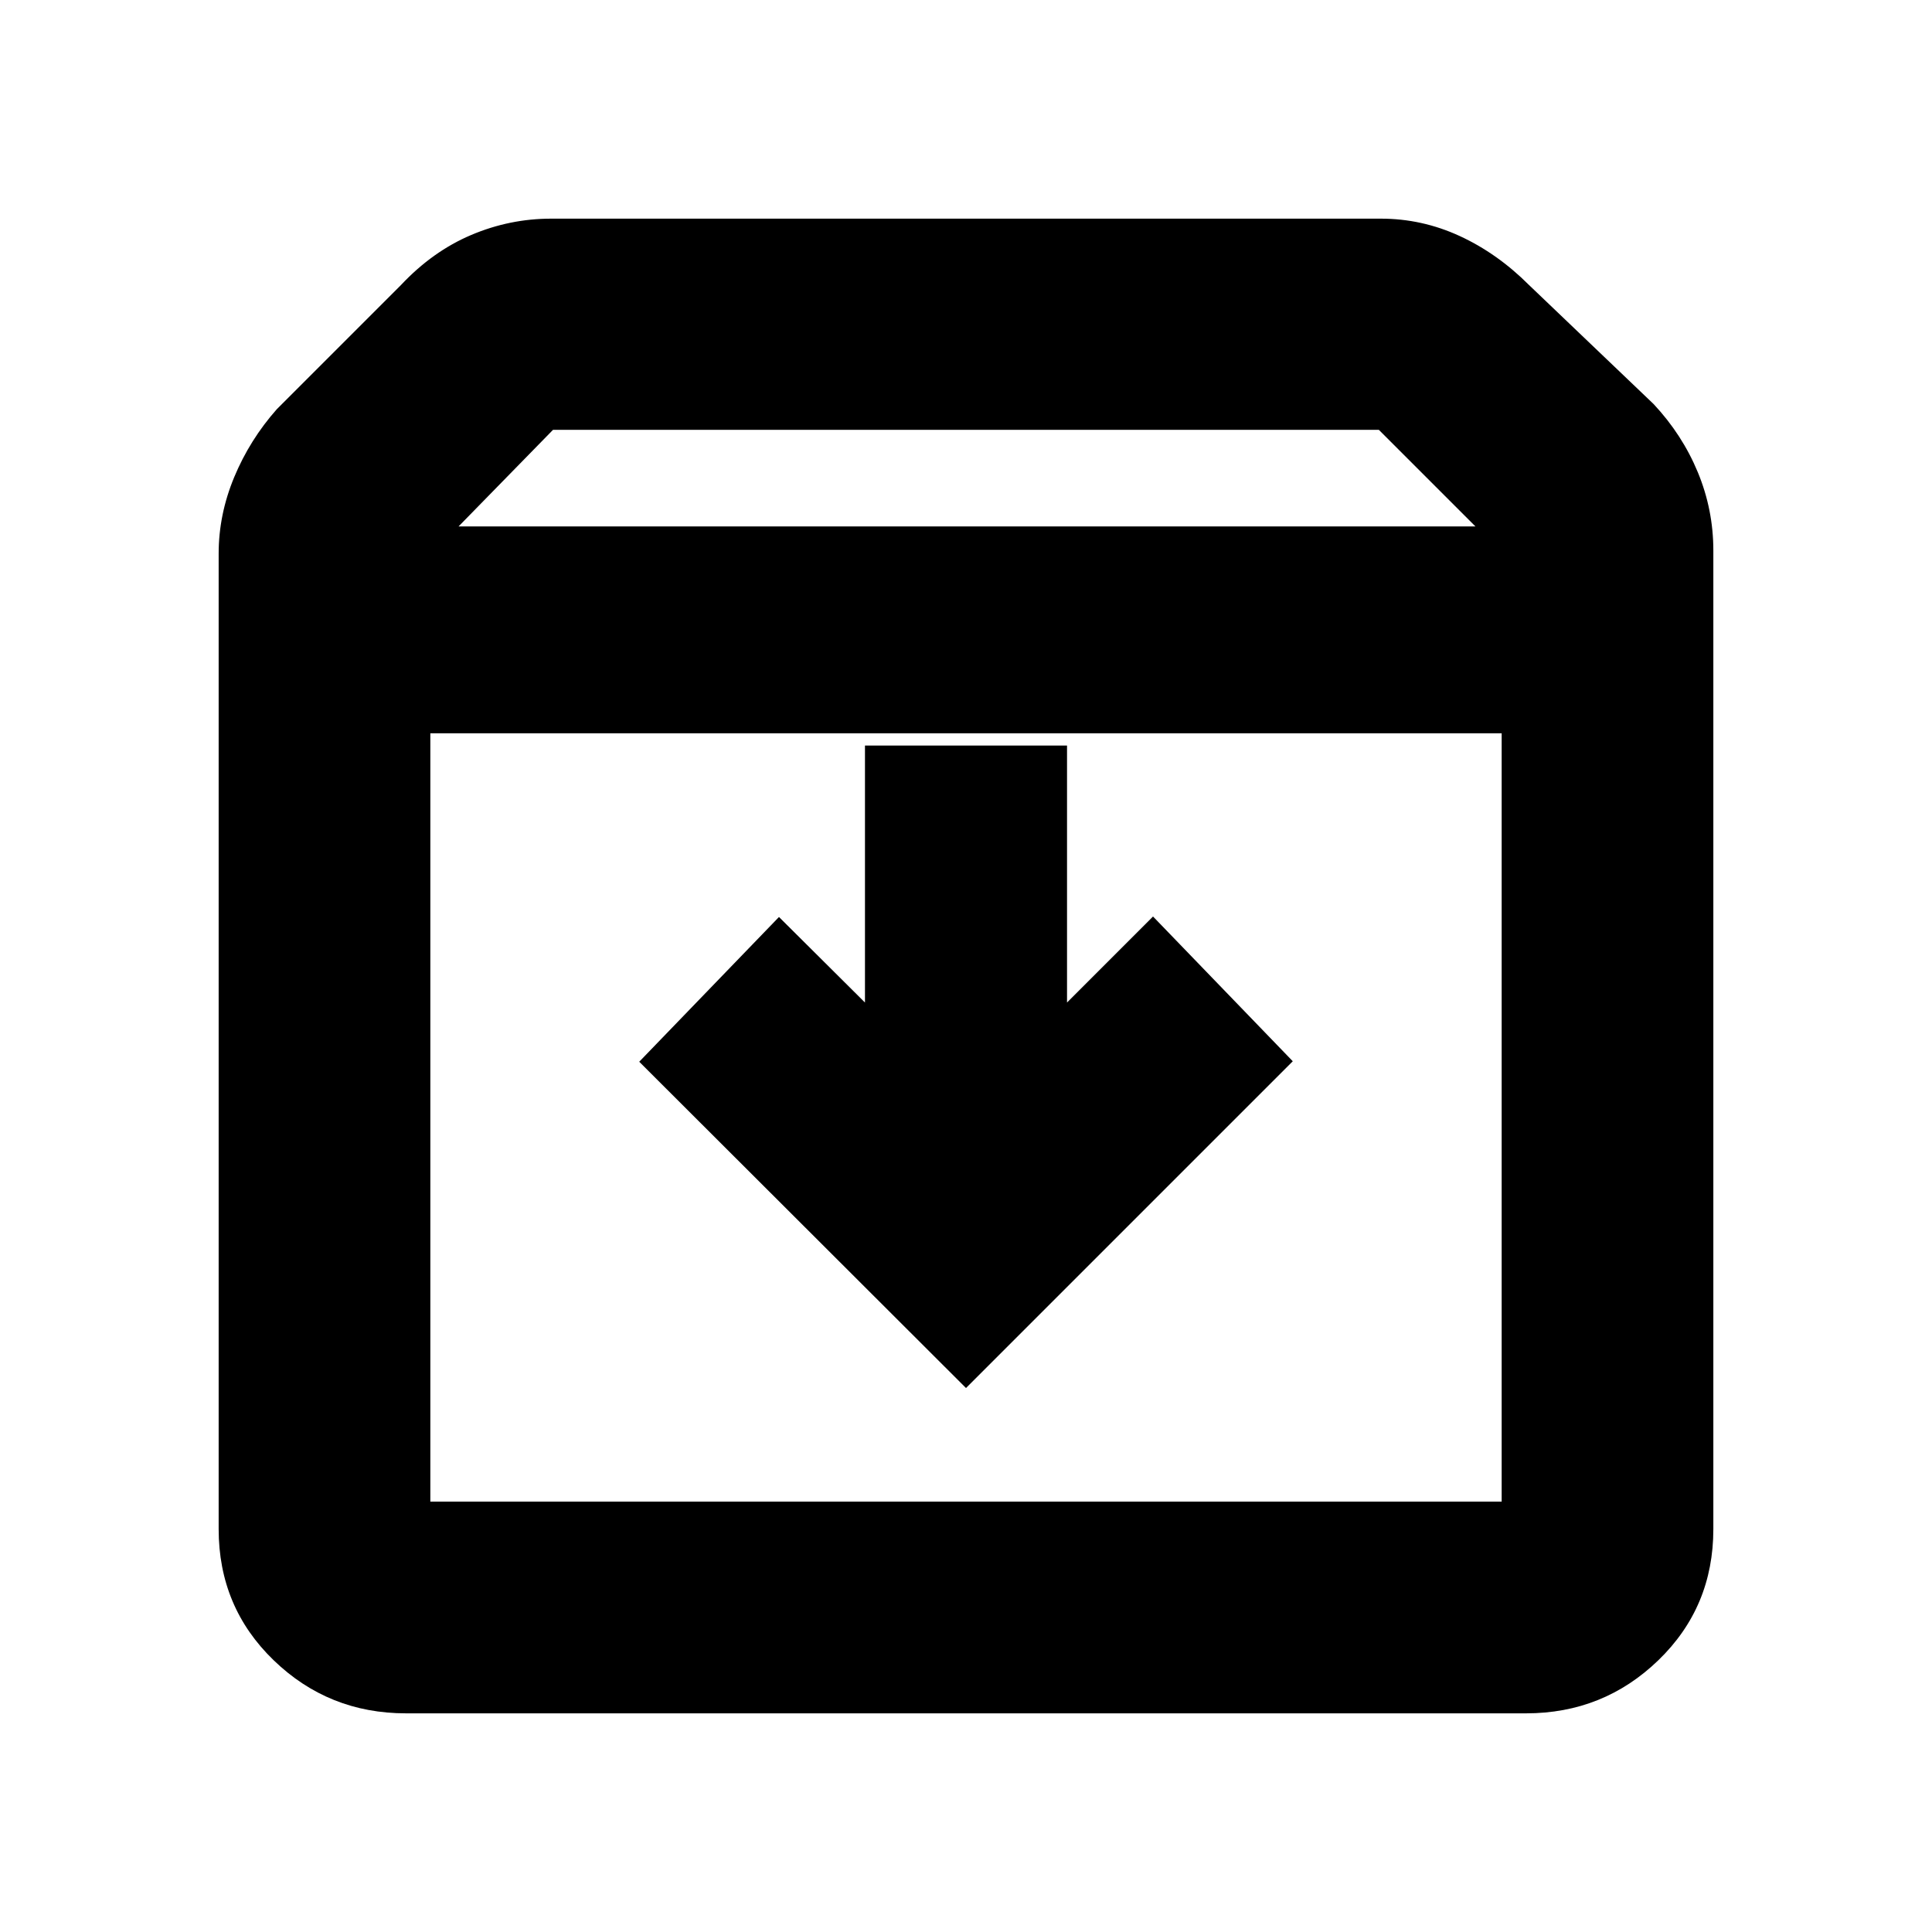 <svg xmlns="http://www.w3.org/2000/svg" height="20" viewBox="0 -960 960 960" width="20"><path d="m480-270.3 162.37-162.37-69.44-71.92-42.73 42.74v-127.69H429.8v127.69l-42.73-42.5-69.44 71.92L480-270.3ZM213.83-595.63v381.8h532.34v-381.8H213.83Zm-12.09 486.98q-38.48 0-65.78-26.4-27.31-26.4-27.31-65.17v-484.69q0-19.4 7.73-38 7.73-18.59 21.19-33.79l61.69-61.69q15.72-16.72 34.86-24.84 19.15-8.12 39.73-8.12h412.3q20.43 0 39.15 8.62t34.44 24.34l61.93 59.17q14.22 15.2 21.95 33.84 7.73 18.65 7.73 38.95v486.21q0 38.77-27.31 65.17-27.3 26.4-65.78 26.4H201.74Zm26.11-589.76h505.3l-48-48H274.78l-46.93 48ZM480-404.85Z"/></svg>